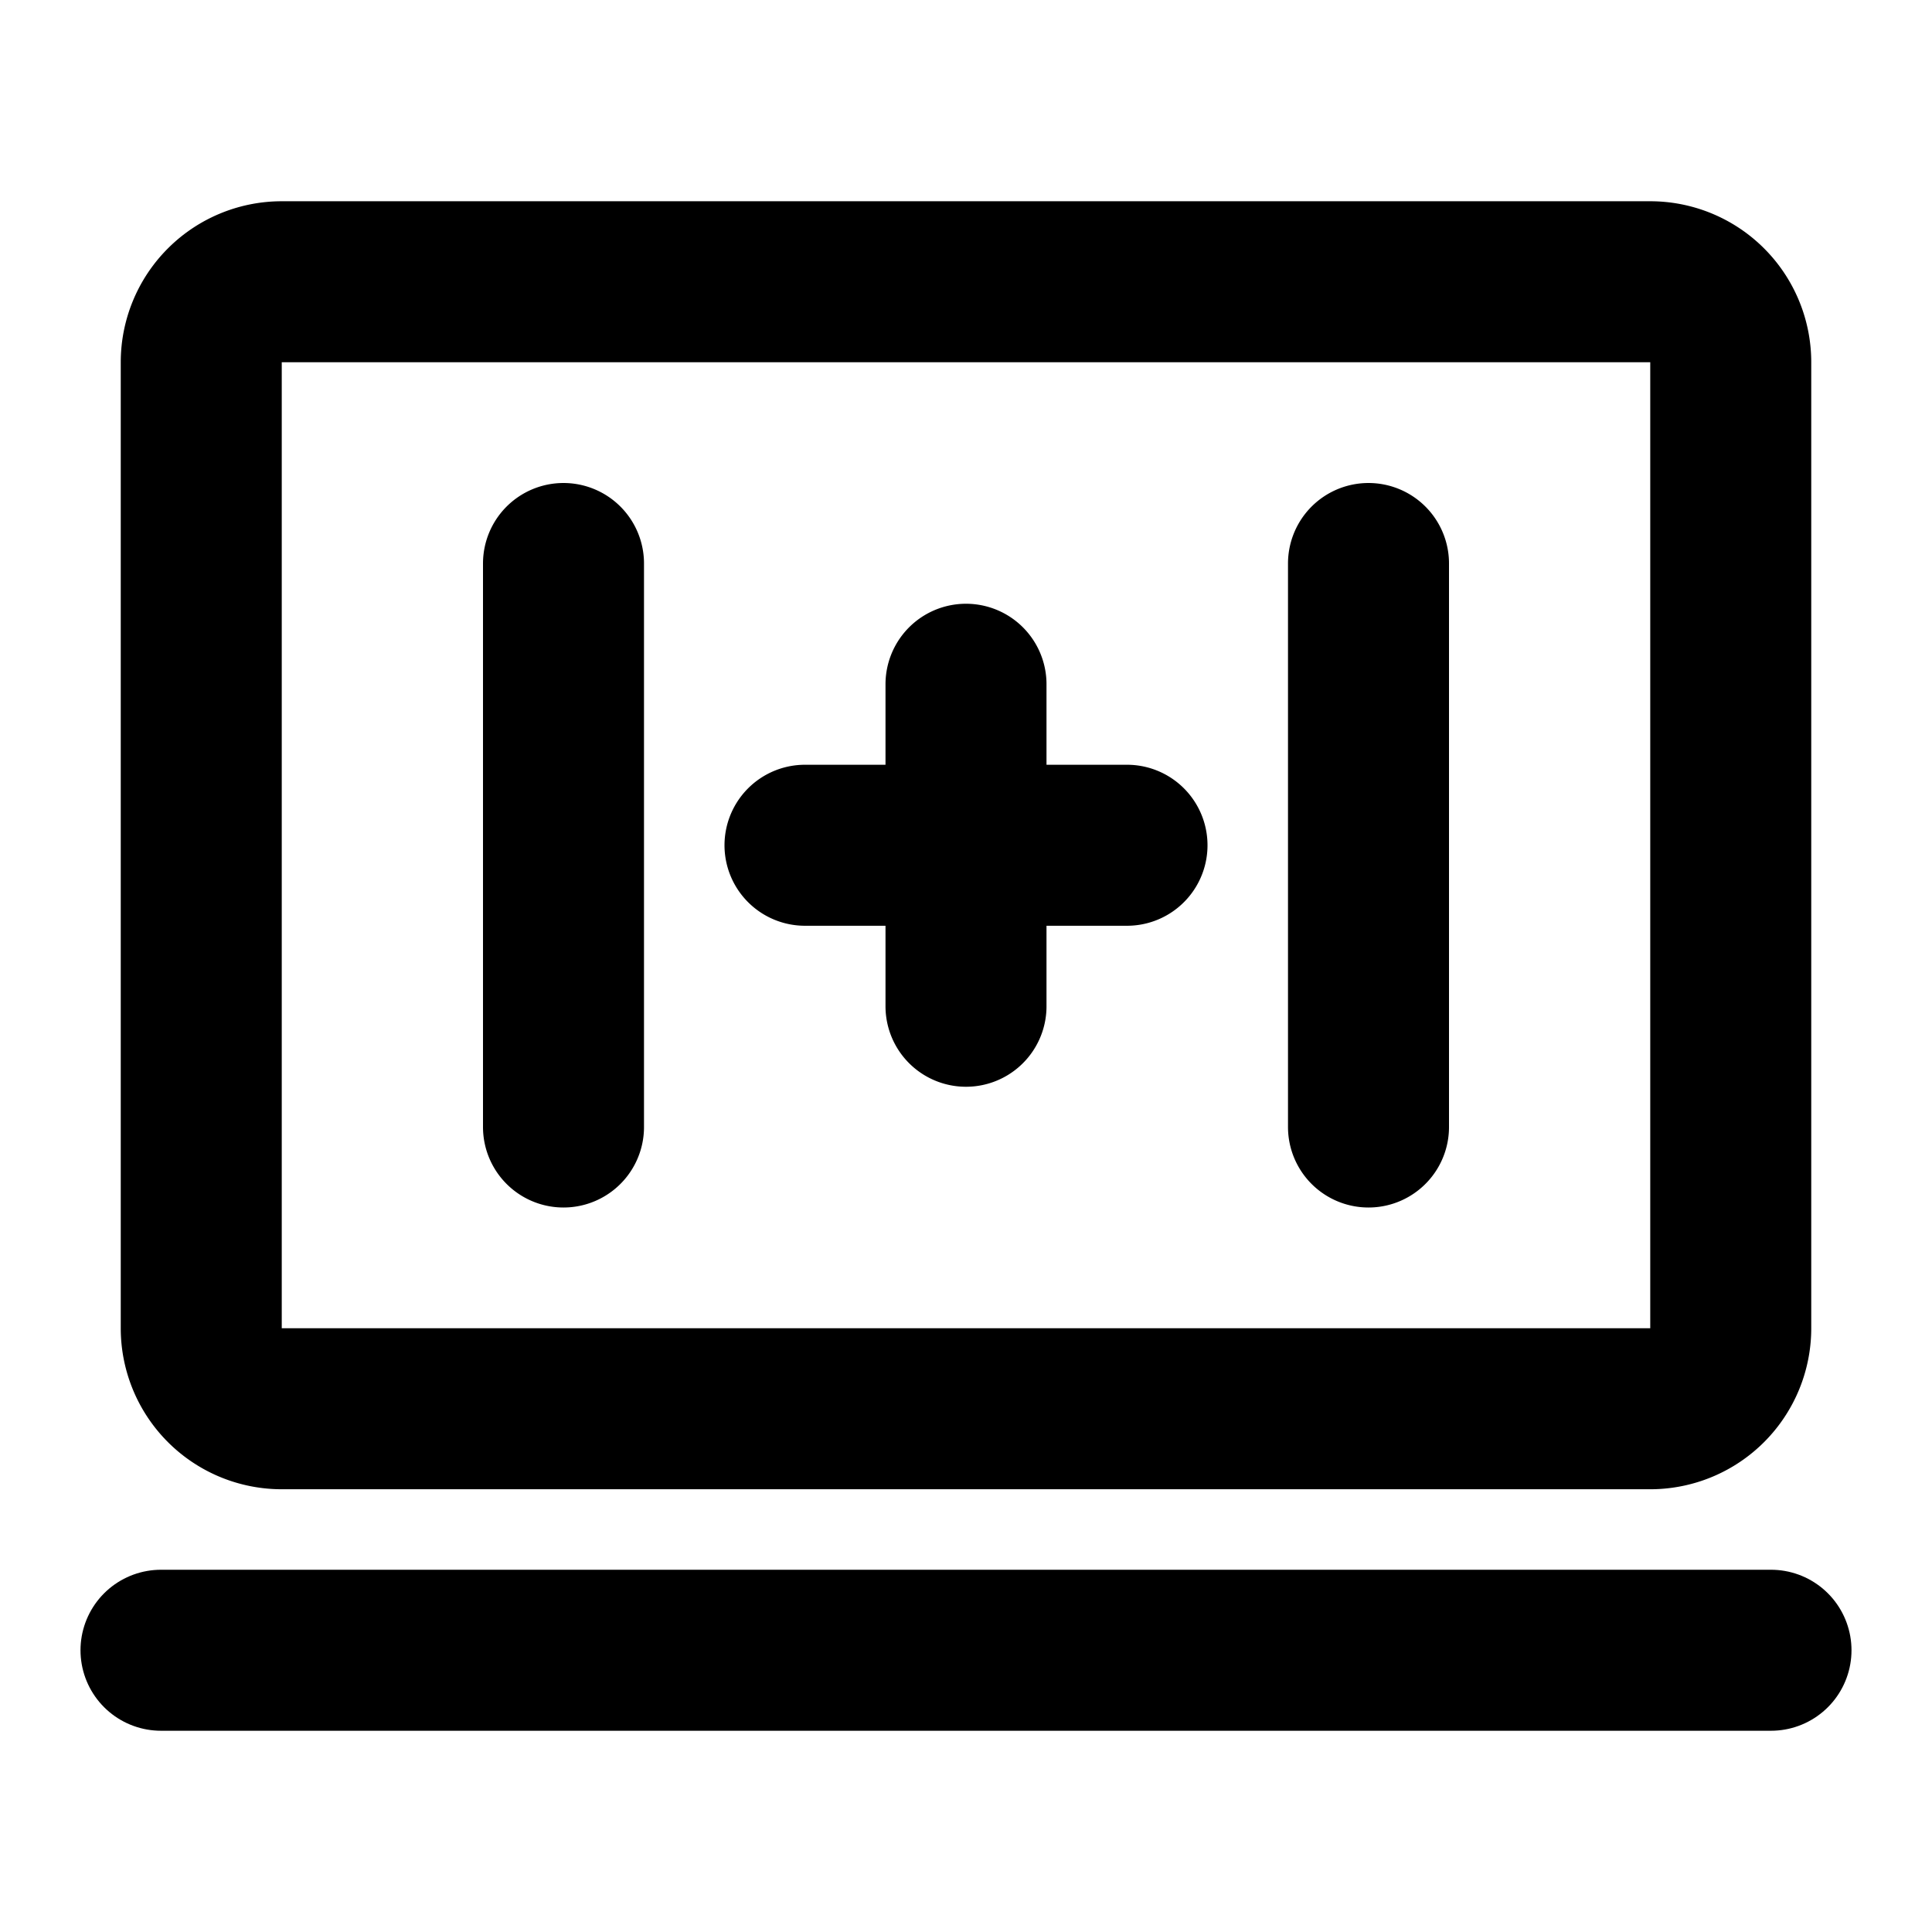 <svg xmlns="http://www.w3.org/2000/svg" width="3em" height="3em" viewBox="0 0 48 48"><g fill="none" stroke="currentColor" stroke-linecap="round" stroke-width="4"><path d="M7 35h34a2 2 0 0 0 2-2V9a2 2 0 0 0-2-2H7a2 2 0 0 0-2 2v24a2 2 0 0 0 2 2Zm7-21v14m20-14v14M24 17v8m-4-4h8"/><path stroke-linejoin="round" d="M4 41h40"/></g></svg>